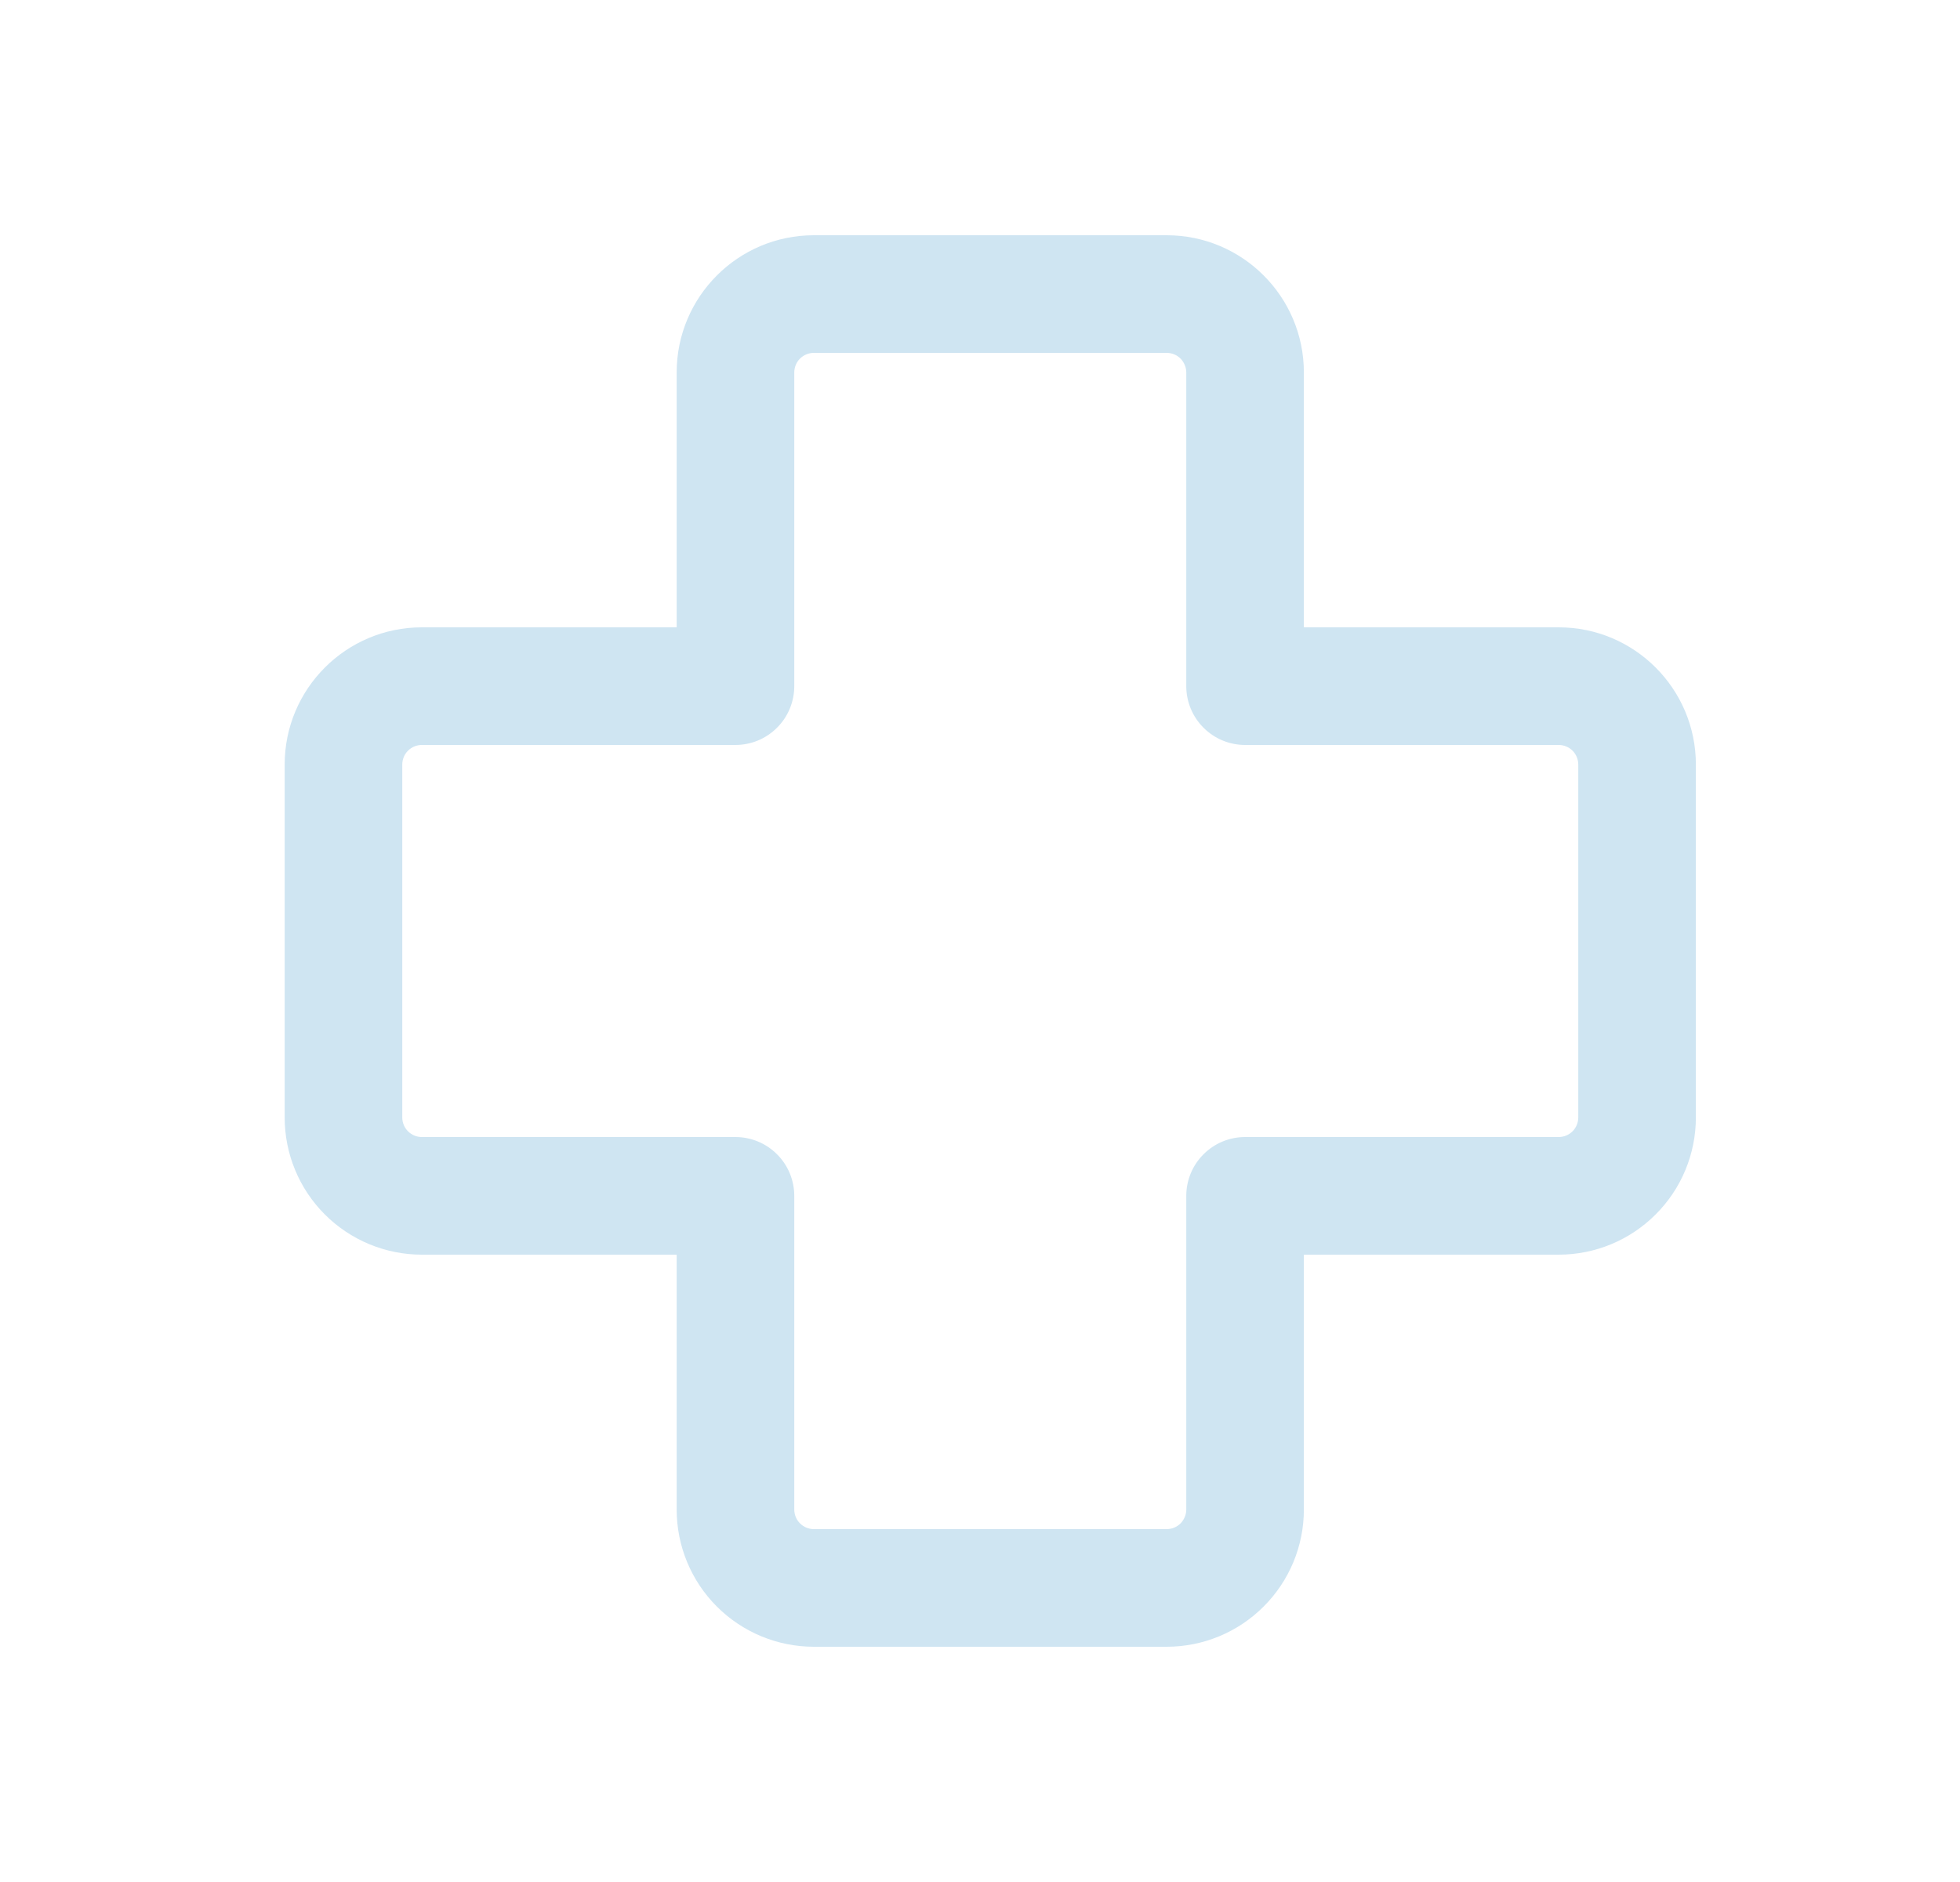 <svg width="25" height="24" viewBox="0 0 25 24" fill="none" xmlns="http://www.w3.org/2000/svg">
<path d="M10.381 4.5C10.315 4.5 10.251 4.526 10.204 4.573C10.157 4.62 10.131 4.684 10.131 4.75V8.75C10.131 8.949 10.052 9.14 9.911 9.28C9.771 9.421 9.58 9.5 9.381 9.5H5.381C5.315 9.5 5.251 9.526 5.204 9.573C5.157 9.62 5.131 9.684 5.131 9.75V14.25C5.131 14.388 5.243 14.5 5.381 14.5H9.381C9.58 14.5 9.771 14.579 9.911 14.72C10.052 14.86 10.131 15.051 10.131 15.25V19.25C10.131 19.388 10.243 19.5 10.381 19.5H14.881C14.947 19.5 15.011 19.474 15.058 19.427C15.104 19.38 15.131 19.316 15.131 19.25V15.25C15.131 15.051 15.21 14.86 15.351 14.72C15.491 14.579 15.682 14.5 15.881 14.5H19.881C19.947 14.5 20.011 14.474 20.058 14.427C20.105 14.38 20.131 14.316 20.131 14.25V9.75C20.131 9.684 20.105 9.62 20.058 9.573C20.011 9.526 19.947 9.5 19.881 9.5H15.881C15.682 9.5 15.491 9.421 15.351 9.28C15.21 9.14 15.131 8.949 15.131 8.75V4.75C15.131 4.684 15.104 4.62 15.058 4.573C15.011 4.526 14.947 4.5 14.881 4.5H10.381ZM8.631 4.75C8.631 3.784 9.415 3 10.381 3H14.881C15.847 3 16.631 3.784 16.631 4.75V8H19.881C20.847 8 21.631 8.784 21.631 9.75V14.25C21.631 14.714 21.447 15.159 21.118 15.487C20.79 15.816 20.345 16 19.881 16H16.631V19.25C16.631 19.714 16.447 20.159 16.118 20.487C15.79 20.816 15.345 21 14.881 21H10.381C9.917 21 9.472 20.816 9.143 20.487C8.815 20.159 8.631 19.714 8.631 19.25V16H5.381C4.917 16 4.472 15.816 4.143 15.487C3.815 15.159 3.631 14.714 3.631 14.25V9.75C3.631 8.784 4.415 8 5.381 8H8.631V4.75Z" fill="#CFE5F2"/>
</svg>
